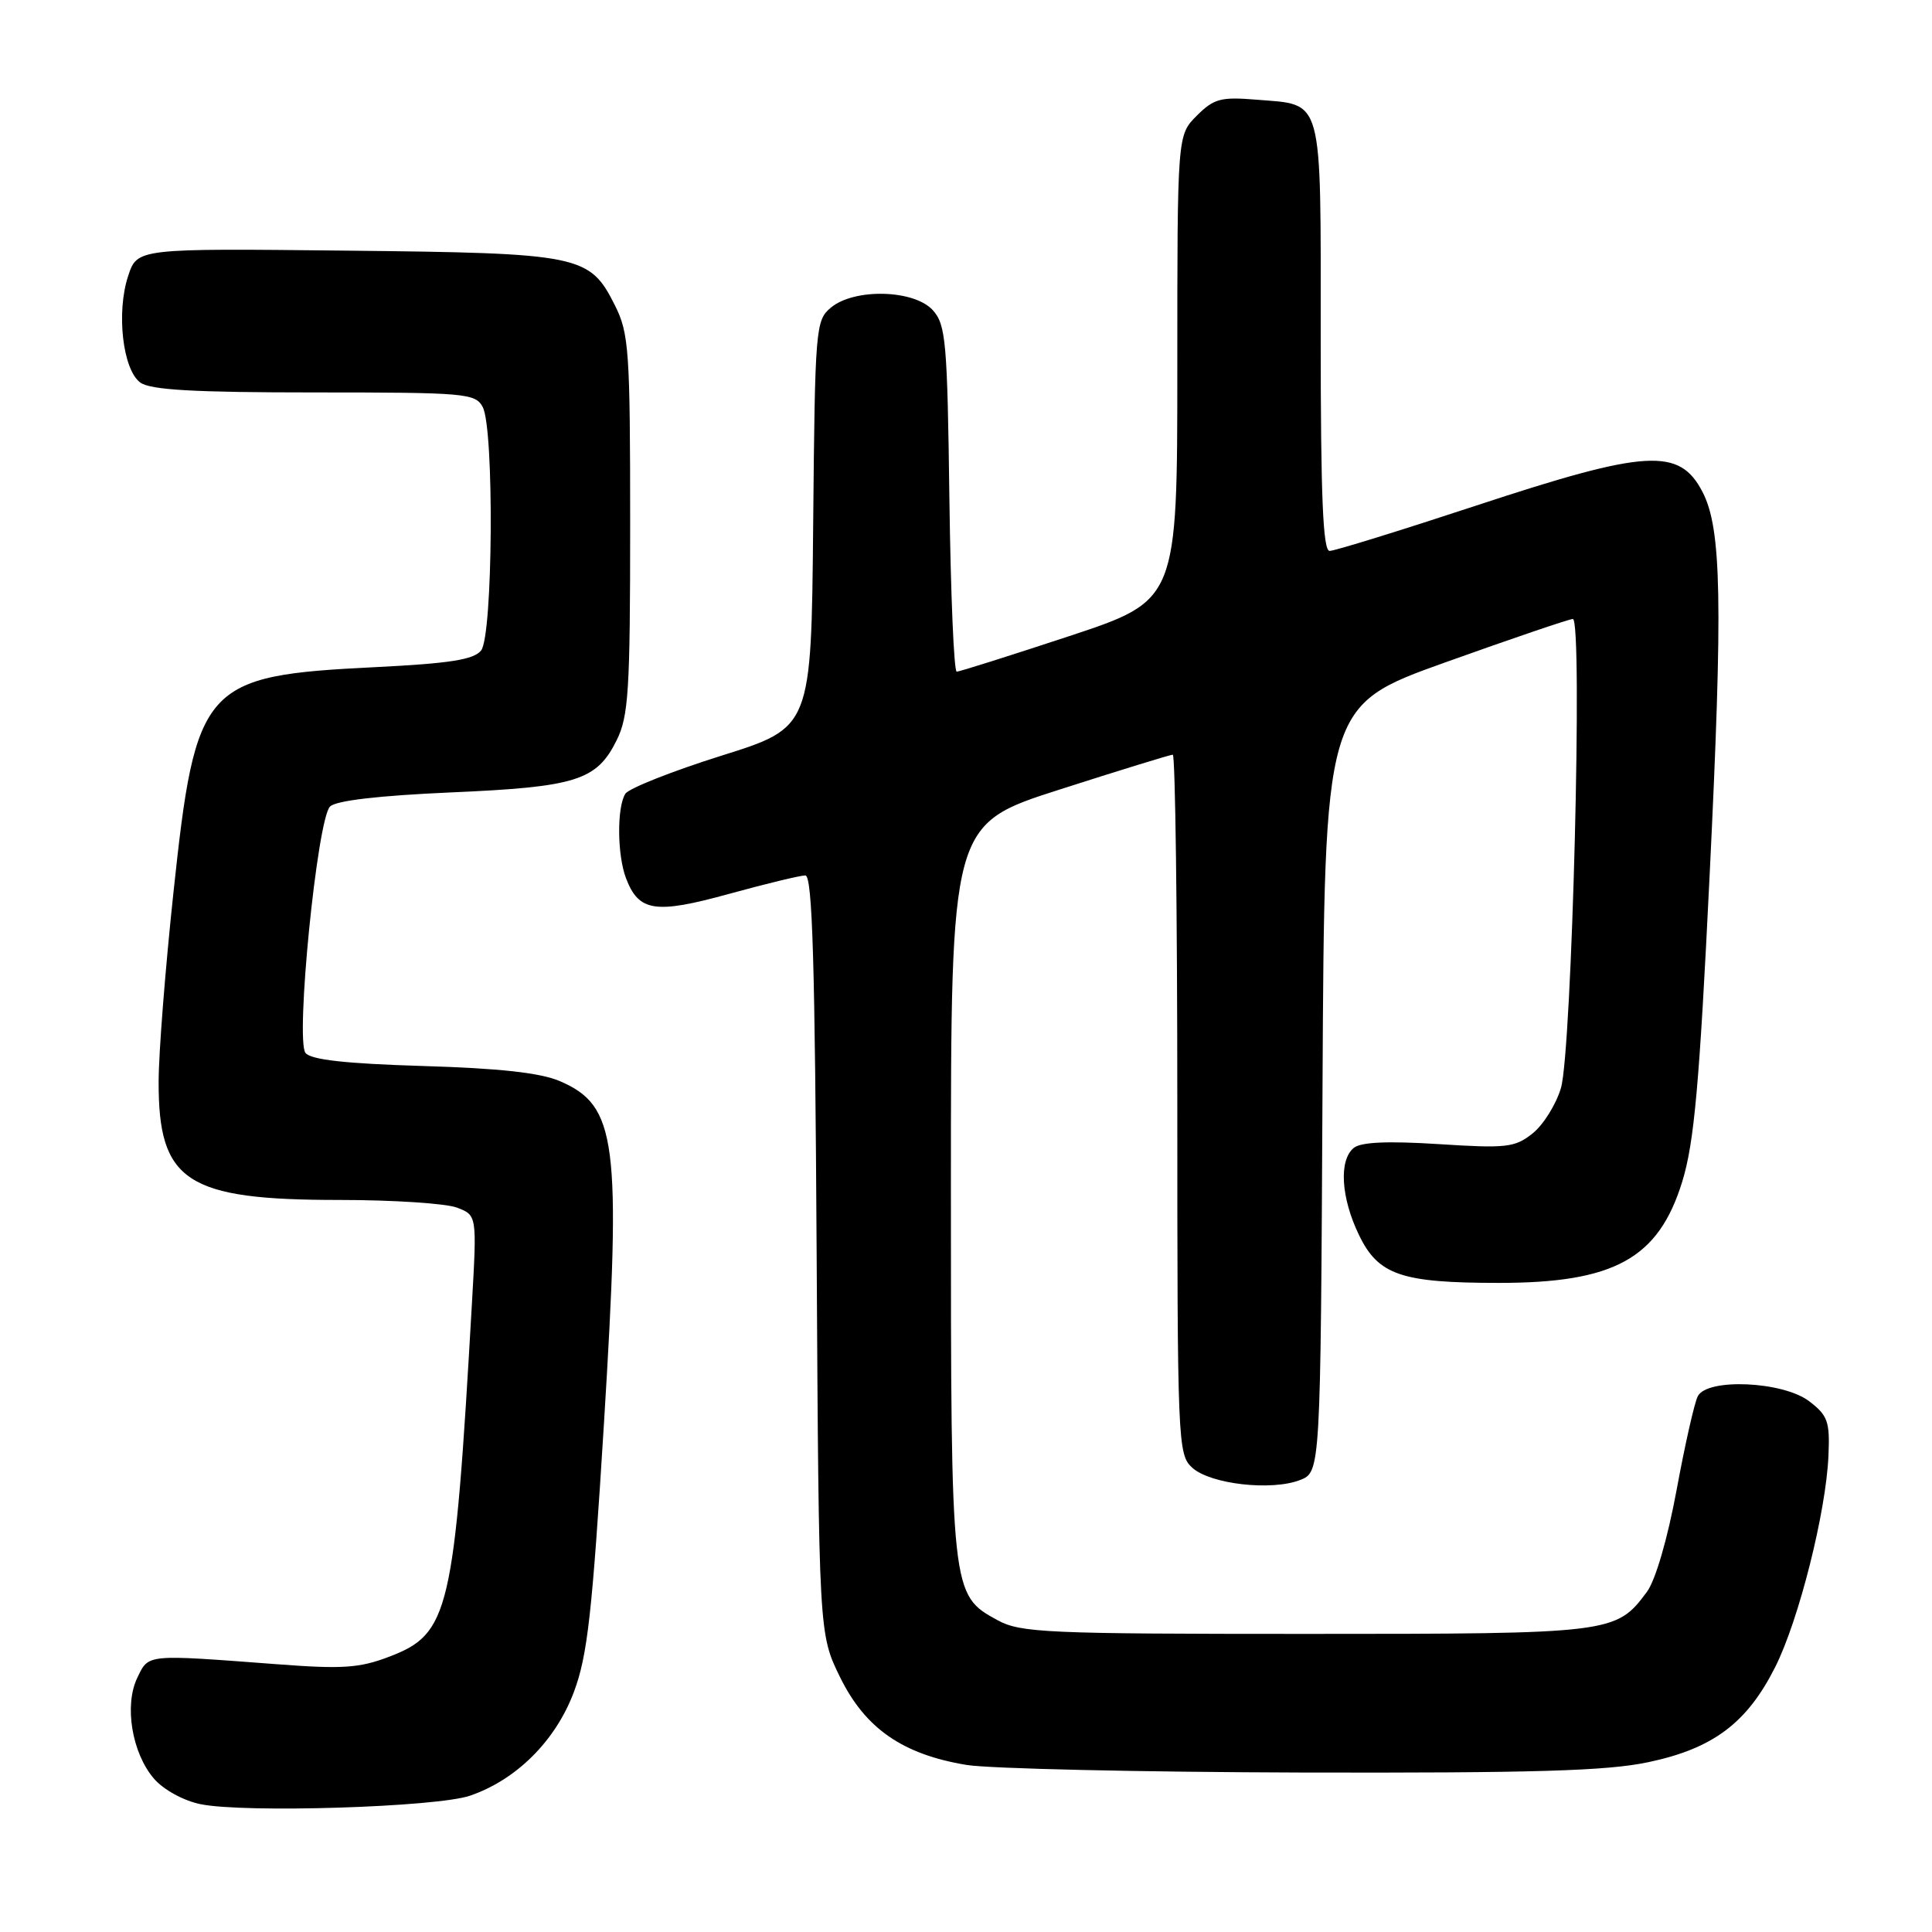 <?xml version="1.0" encoding="UTF-8" standalone="no"?>
<!DOCTYPE svg PUBLIC "-//W3C//DTD SVG 1.1//EN" "http://www.w3.org/Graphics/SVG/1.1/DTD/svg11.dtd" >
<svg xmlns="http://www.w3.org/2000/svg" xmlns:xlink="http://www.w3.org/1999/xlink" version="1.1" viewBox="0 0 256 256">
 <g >
 <path fill="currentColor"
d=" M 62.27 237.94 C 68.42 235.84 73.61 230.67 76.03 224.23 C 77.85 219.40 78.47 213.80 80.03 188.57 C 82.34 151.16 81.74 146.51 74.17 143.25 C 71.60 142.15 66.16 141.55 56.00 141.25 C 45.82 140.94 41.20 140.43 40.48 139.52 C 39.12 137.81 42.03 108.56 43.73 106.87 C 44.52 106.08 50.22 105.42 59.73 105.00 C 76.35 104.28 79.05 103.43 81.70 98.11 C 83.29 94.92 83.50 91.56 83.50 69.50 C 83.50 46.50 83.34 44.18 81.50 40.50 C 78.13 33.77 77.01 33.54 45.84 33.21 C 18.18 32.91 18.18 32.91 16.98 36.57 C 15.39 41.37 16.26 48.99 18.59 50.69 C 19.94 51.67 25.69 52.00 41.66 52.00 C 61.67 52.00 62.99 52.11 63.96 53.93 C 65.50 56.80 65.32 84.22 63.75 86.19 C 62.78 87.41 59.60 87.91 49.73 88.40 C 26.89 89.53 25.94 90.59 22.98 118.28 C 21.91 128.30 21.02 139.56 21.02 143.30 C 20.98 156.57 24.69 159.00 44.96 159.00 C 52.06 159.00 59.07 159.46 60.53 160.01 C 63.20 161.02 63.20 161.02 62.53 172.76 C 60.19 213.71 59.54 216.48 51.58 219.52 C 47.64 221.03 45.36 221.18 36.72 220.52 C 19.24 219.20 19.72 219.15 18.20 222.30 C 16.43 225.94 17.48 232.29 20.40 235.68 C 21.67 237.15 24.31 238.60 26.56 239.06 C 32.36 240.26 57.85 239.46 62.27 237.94 Z  M 218.45 233.49 C 227.00 231.68 231.49 228.31 235.22 220.90 C 238.35 214.69 241.97 200.32 242.28 192.87 C 242.48 188.35 242.19 187.55 239.71 185.66 C 236.23 183.03 226.23 182.58 224.97 185.00 C 224.53 185.82 223.27 191.41 222.16 197.42 C 220.97 203.86 219.36 209.40 218.23 210.92 C 214.14 216.44 213.67 216.50 173.00 216.50 C 138.65 216.50 135.22 216.35 132.17 214.68 C 126.02 211.32 126.00 211.18 126.00 157.65 C 126.00 109.23 126.00 109.23 140.40 104.62 C 148.32 102.08 155.07 100.00 155.40 100.00 C 155.73 100.00 156.00 120.86 156.00 146.35 C 156.00 191.34 156.06 192.74 157.99 194.49 C 160.39 196.66 168.45 197.58 172.24 196.12 C 174.98 195.06 174.98 195.06 175.24 144.28 C 175.50 93.50 175.50 93.50 191.50 87.77 C 200.30 84.62 207.91 82.03 208.41 82.02 C 209.75 81.99 208.29 139.30 206.83 144.18 C 206.18 146.36 204.49 149.06 203.07 150.19 C 200.73 152.05 199.62 152.18 190.62 151.60 C 183.85 151.17 180.31 151.33 179.37 152.11 C 177.38 153.76 177.69 158.73 180.08 163.66 C 182.64 168.95 185.67 169.99 198.60 169.99 C 213.89 170.00 219.76 166.77 222.90 156.59 C 224.49 151.43 225.18 143.80 226.54 115.87 C 228.30 79.78 228.12 70.06 225.60 65.20 C 222.54 59.28 218.24 59.53 195.58 67.00 C 185.56 70.30 176.84 73.00 176.18 73.00 C 175.30 73.00 175.00 65.82 175.00 44.62 C 175.00 12.35 175.43 13.95 166.51 13.21 C 161.76 12.82 160.85 13.06 158.57 15.34 C 156.00 17.91 156.00 17.91 156.00 48.73 C 156.00 79.55 156.00 79.55 141.71 84.28 C 133.86 86.87 127.13 89.00 126.77 89.00 C 126.40 89.00 125.97 78.70 125.80 66.10 C 125.53 45.24 125.33 43.02 123.60 41.10 C 121.12 38.37 113.23 38.17 110.11 40.75 C 108.07 42.44 107.99 43.39 107.75 69.45 C 107.50 96.40 107.50 96.40 95.60 100.13 C 89.05 102.19 83.32 104.46 82.86 105.18 C 81.73 106.97 81.78 113.30 82.95 116.37 C 84.64 120.81 86.81 121.14 96.58 118.45 C 101.48 117.10 106.04 116.00 106.71 116.00 C 107.65 116.00 107.99 127.49 108.21 166.25 C 108.50 216.50 108.50 216.50 111.32 222.25 C 114.65 229.03 119.60 232.46 128.05 233.86 C 131.05 234.36 151.05 234.81 172.50 234.87 C 203.34 234.94 212.96 234.66 218.45 233.49 Z "/>
</g>
</svg>